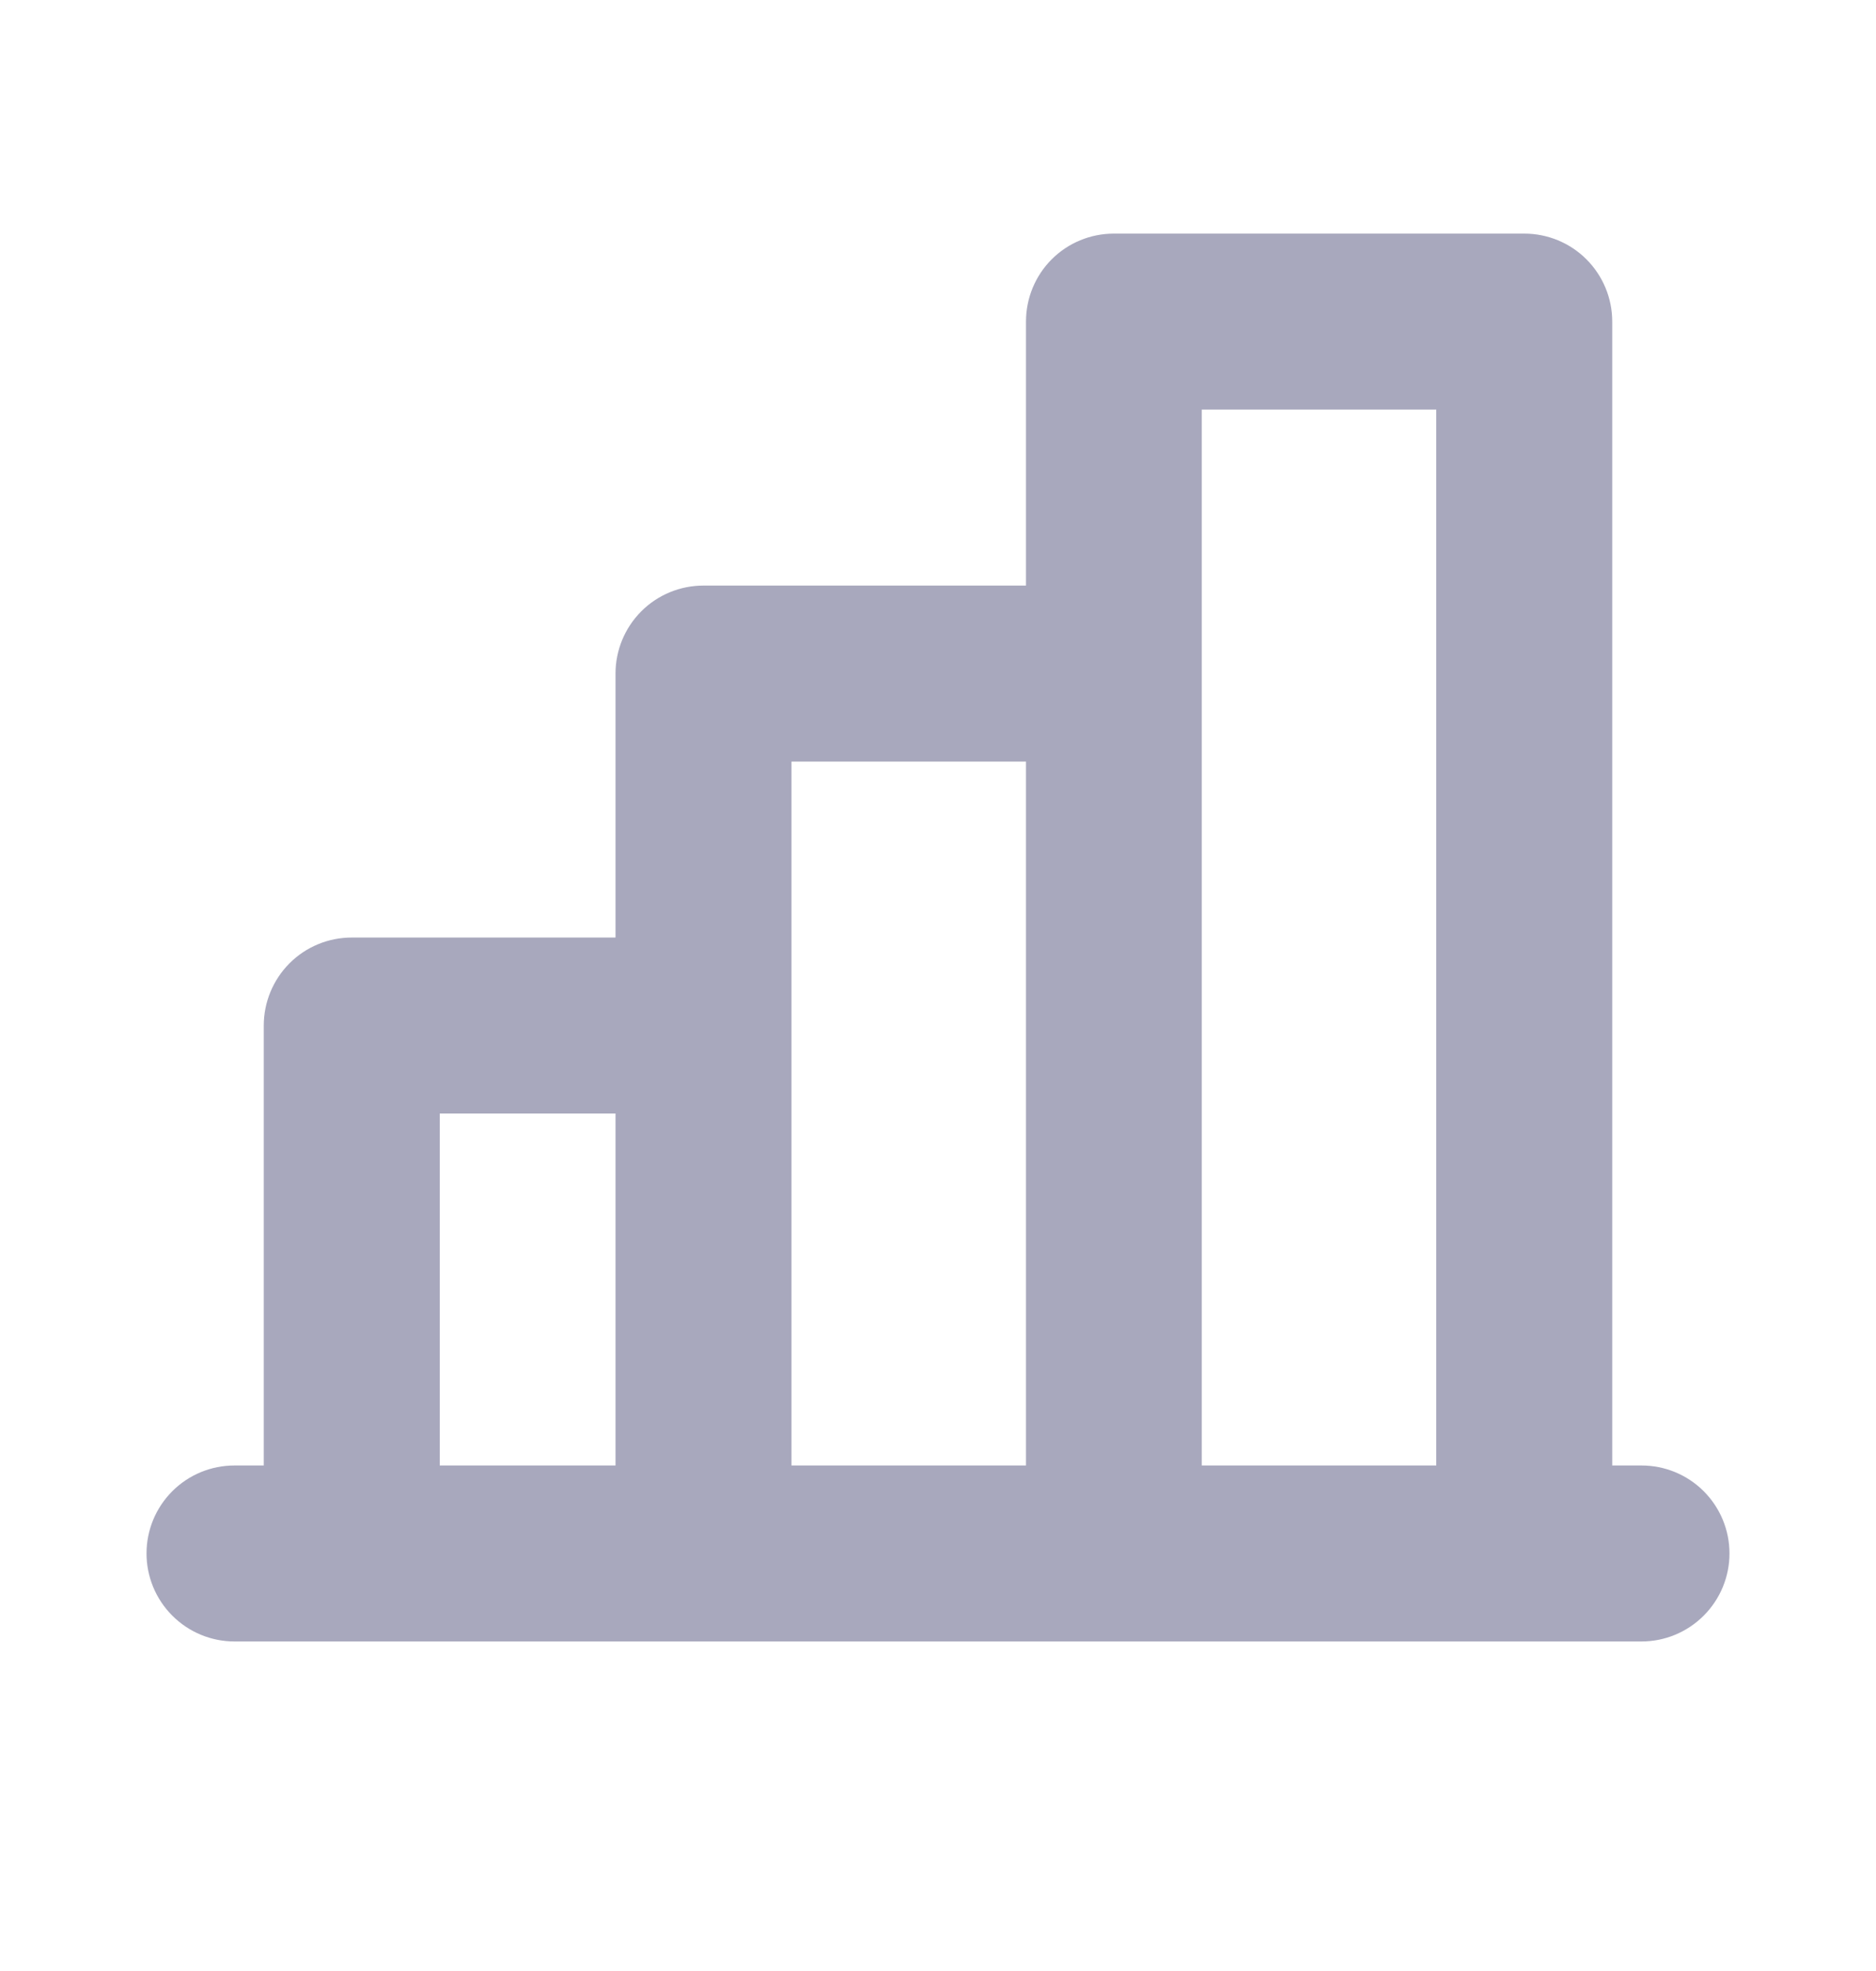 <svg width="20" height="21" viewBox="0 0 20 21" fill="none" xmlns="http://www.w3.org/2000/svg">
<path d="M17.5 15.614H17.188V3.426C17.188 3.178 17.089 2.939 16.913 2.763C16.737 2.587 16.499 2.489 16.25 2.489H11.875C11.626 2.489 11.388 2.587 11.212 2.763C11.036 2.939 10.938 3.178 10.938 3.426V6.239H7.5C7.251 6.239 7.013 6.337 6.837 6.513C6.661 6.689 6.562 6.928 6.562 7.176V9.989H3.75C3.501 9.989 3.263 10.087 3.087 10.263C2.911 10.439 2.812 10.678 2.812 10.926V15.614H2.5C2.251 15.614 2.013 15.712 1.837 15.888C1.661 16.064 1.562 16.302 1.562 16.551C1.562 16.8 1.661 17.038 1.837 17.214C2.013 17.39 2.251 17.489 2.5 17.489H17.5C17.749 17.489 17.987 17.39 18.163 17.214C18.339 17.038 18.438 16.8 18.438 16.551C18.438 16.302 18.339 16.064 18.163 15.888C17.987 15.712 17.749 15.614 17.5 15.614ZM12.812 4.364H15.312V15.614H12.812V4.364ZM8.438 8.114H10.938V15.614H8.438V8.114ZM4.688 11.864H6.562V15.614H4.688V11.864Z" fill="#A8A8BD"/>
</svg>
